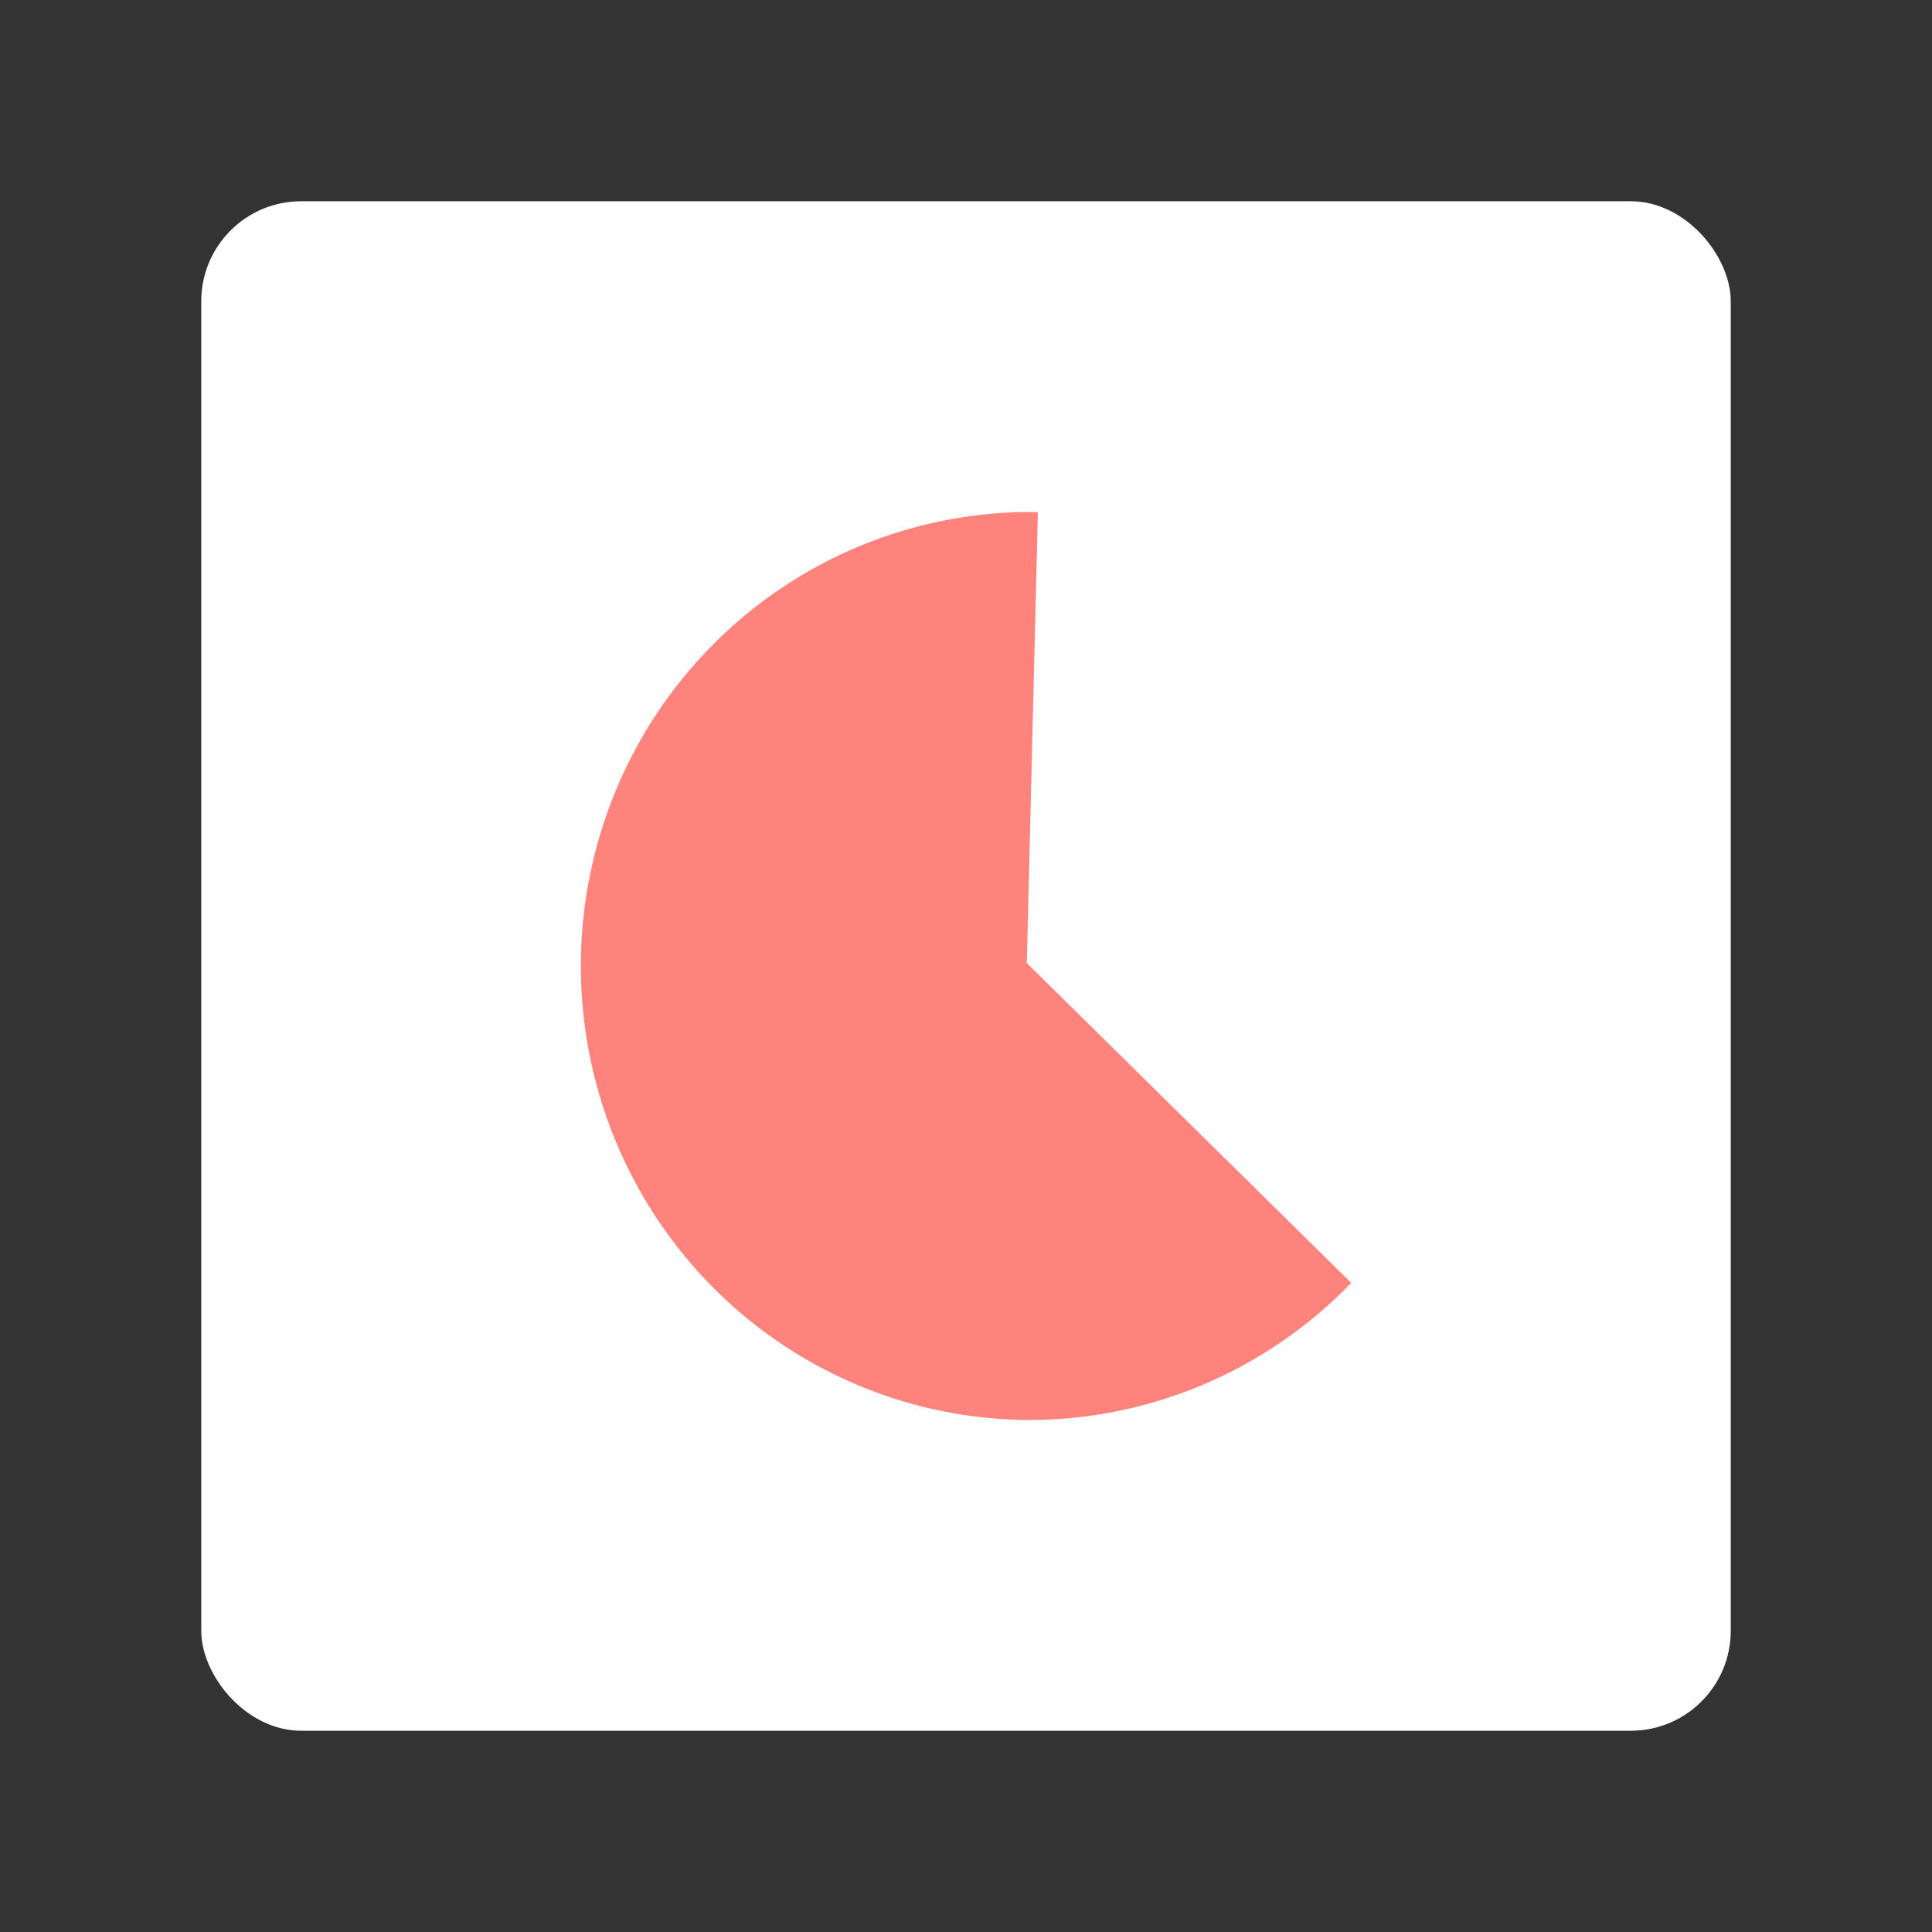 <?xml version="1.0" encoding="UTF-8"?>
<svg width="192" height="192" version="1.1" viewBox="0 0 192 192" xml:space="preserve" xmlns="http://www.w3.org/2000/svg" xmlns:cc="http://creativecommons.org/ns#" xmlns:dc="http://purl.org/dc/elements/1.1/" xmlns:rdf="http://www.w3.org/1999/02/22-rdf-syntax-ns#" xmlns:xlink="http://www.w3.org/1999/xlink"><rect x="0" y="0" width="192" height="192" fill="#333333" stroke="none"/><rect x="20" y="20" width="152" height="152" rx="9.935" fill="#fff"/><path d="m102.43 50.884a44.705 45.116 0 0 0-44.705 45.116 44.705 45.116 0 0 0 44.705 45.115 44.705 45.116 0 0 0 31.853-13.62l-32.24-31.785 1.101-44.762-0.024-0.047a44.705 45.116 0 0 0-0.689-0.017z" fill="#ff837d" stroke-linecap="square" stroke-width="6.562"/></svg>
